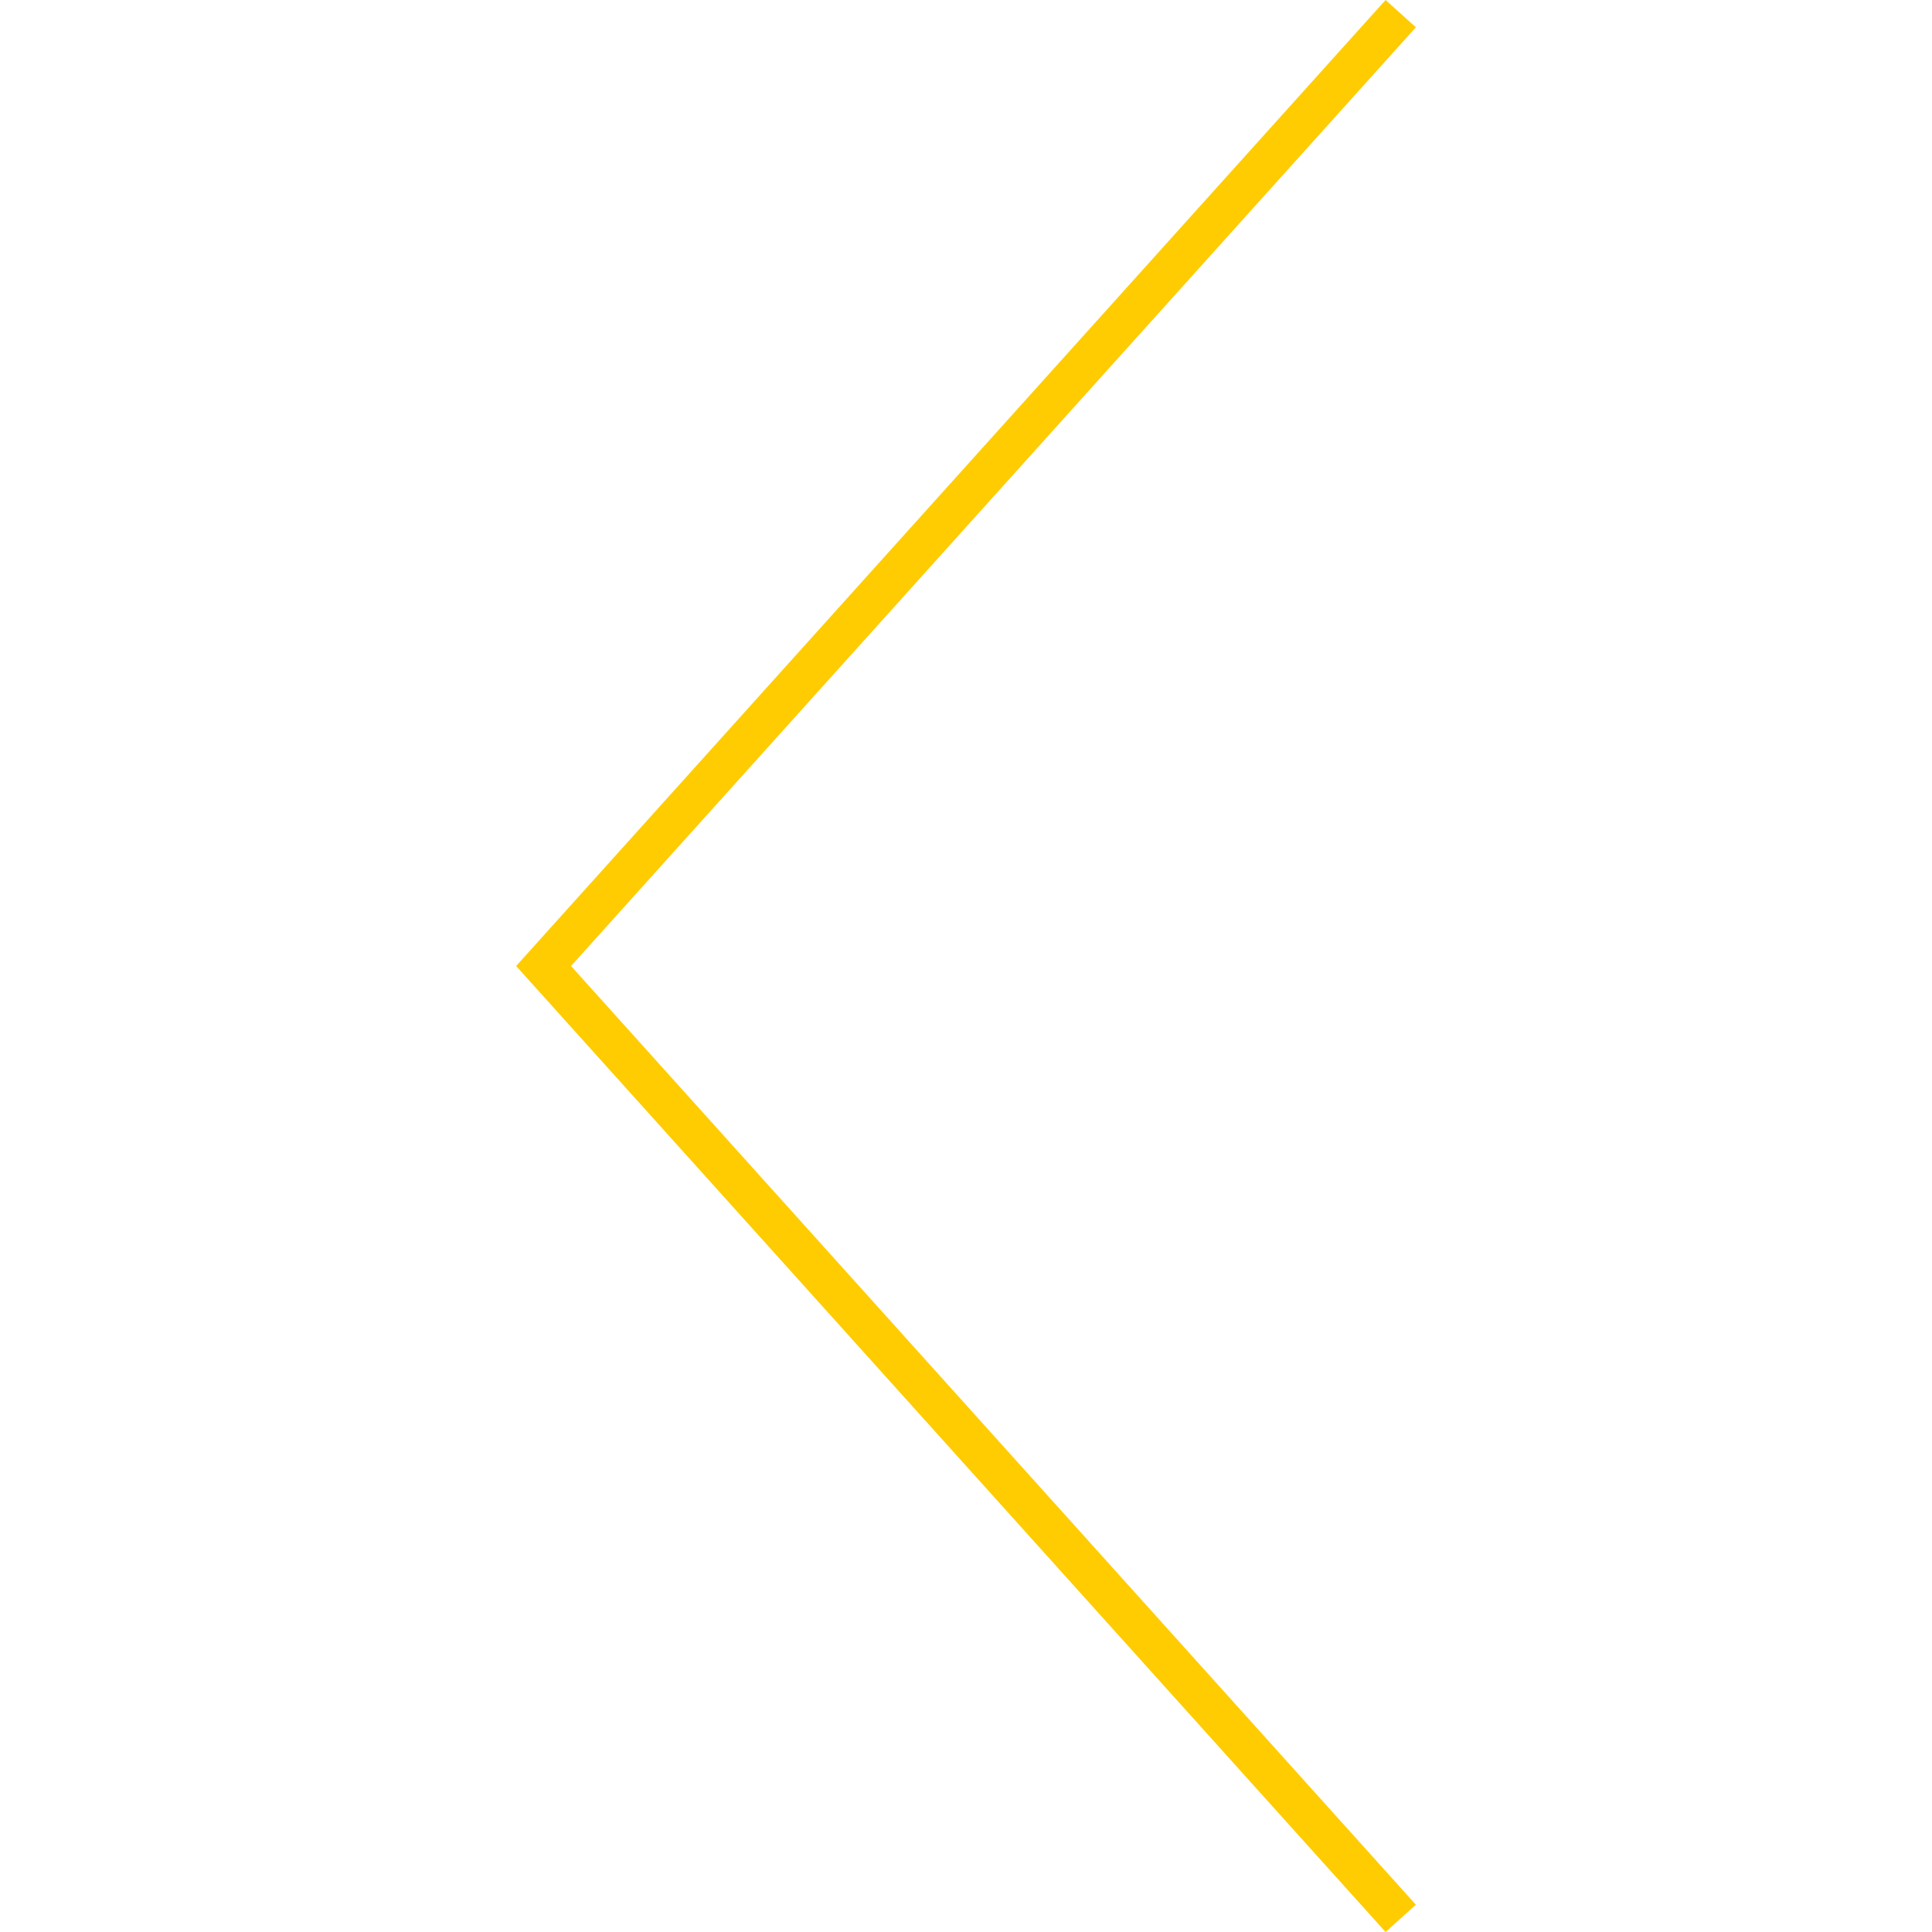 <svg xmlns="http://www.w3.org/2000/svg" xmlns:xlink="http://www.w3.org/1999/xlink" version="1.1" id="Capa_1" x="0px" y="0px" width="94.669px" height="94.67px" viewBox="0 0 94.669 94.67" xml:space="preserve" class="style0"><style>.style0{enable-background:	new 0 0 94.669 94.67;fill:	#FFCC01;}</style><g><path d="M27.981 47.335l41.398 45.997l-1.485 1.338L25.291 47.335L67.894 0l1.485 1.338L27.981 47.335z"/></g><g></g><g></g><g></g><g></g><g></g><g></g><g></g><g></g><g></g><g></g><g></g><g></g><g></g><g></g><g></g></svg>